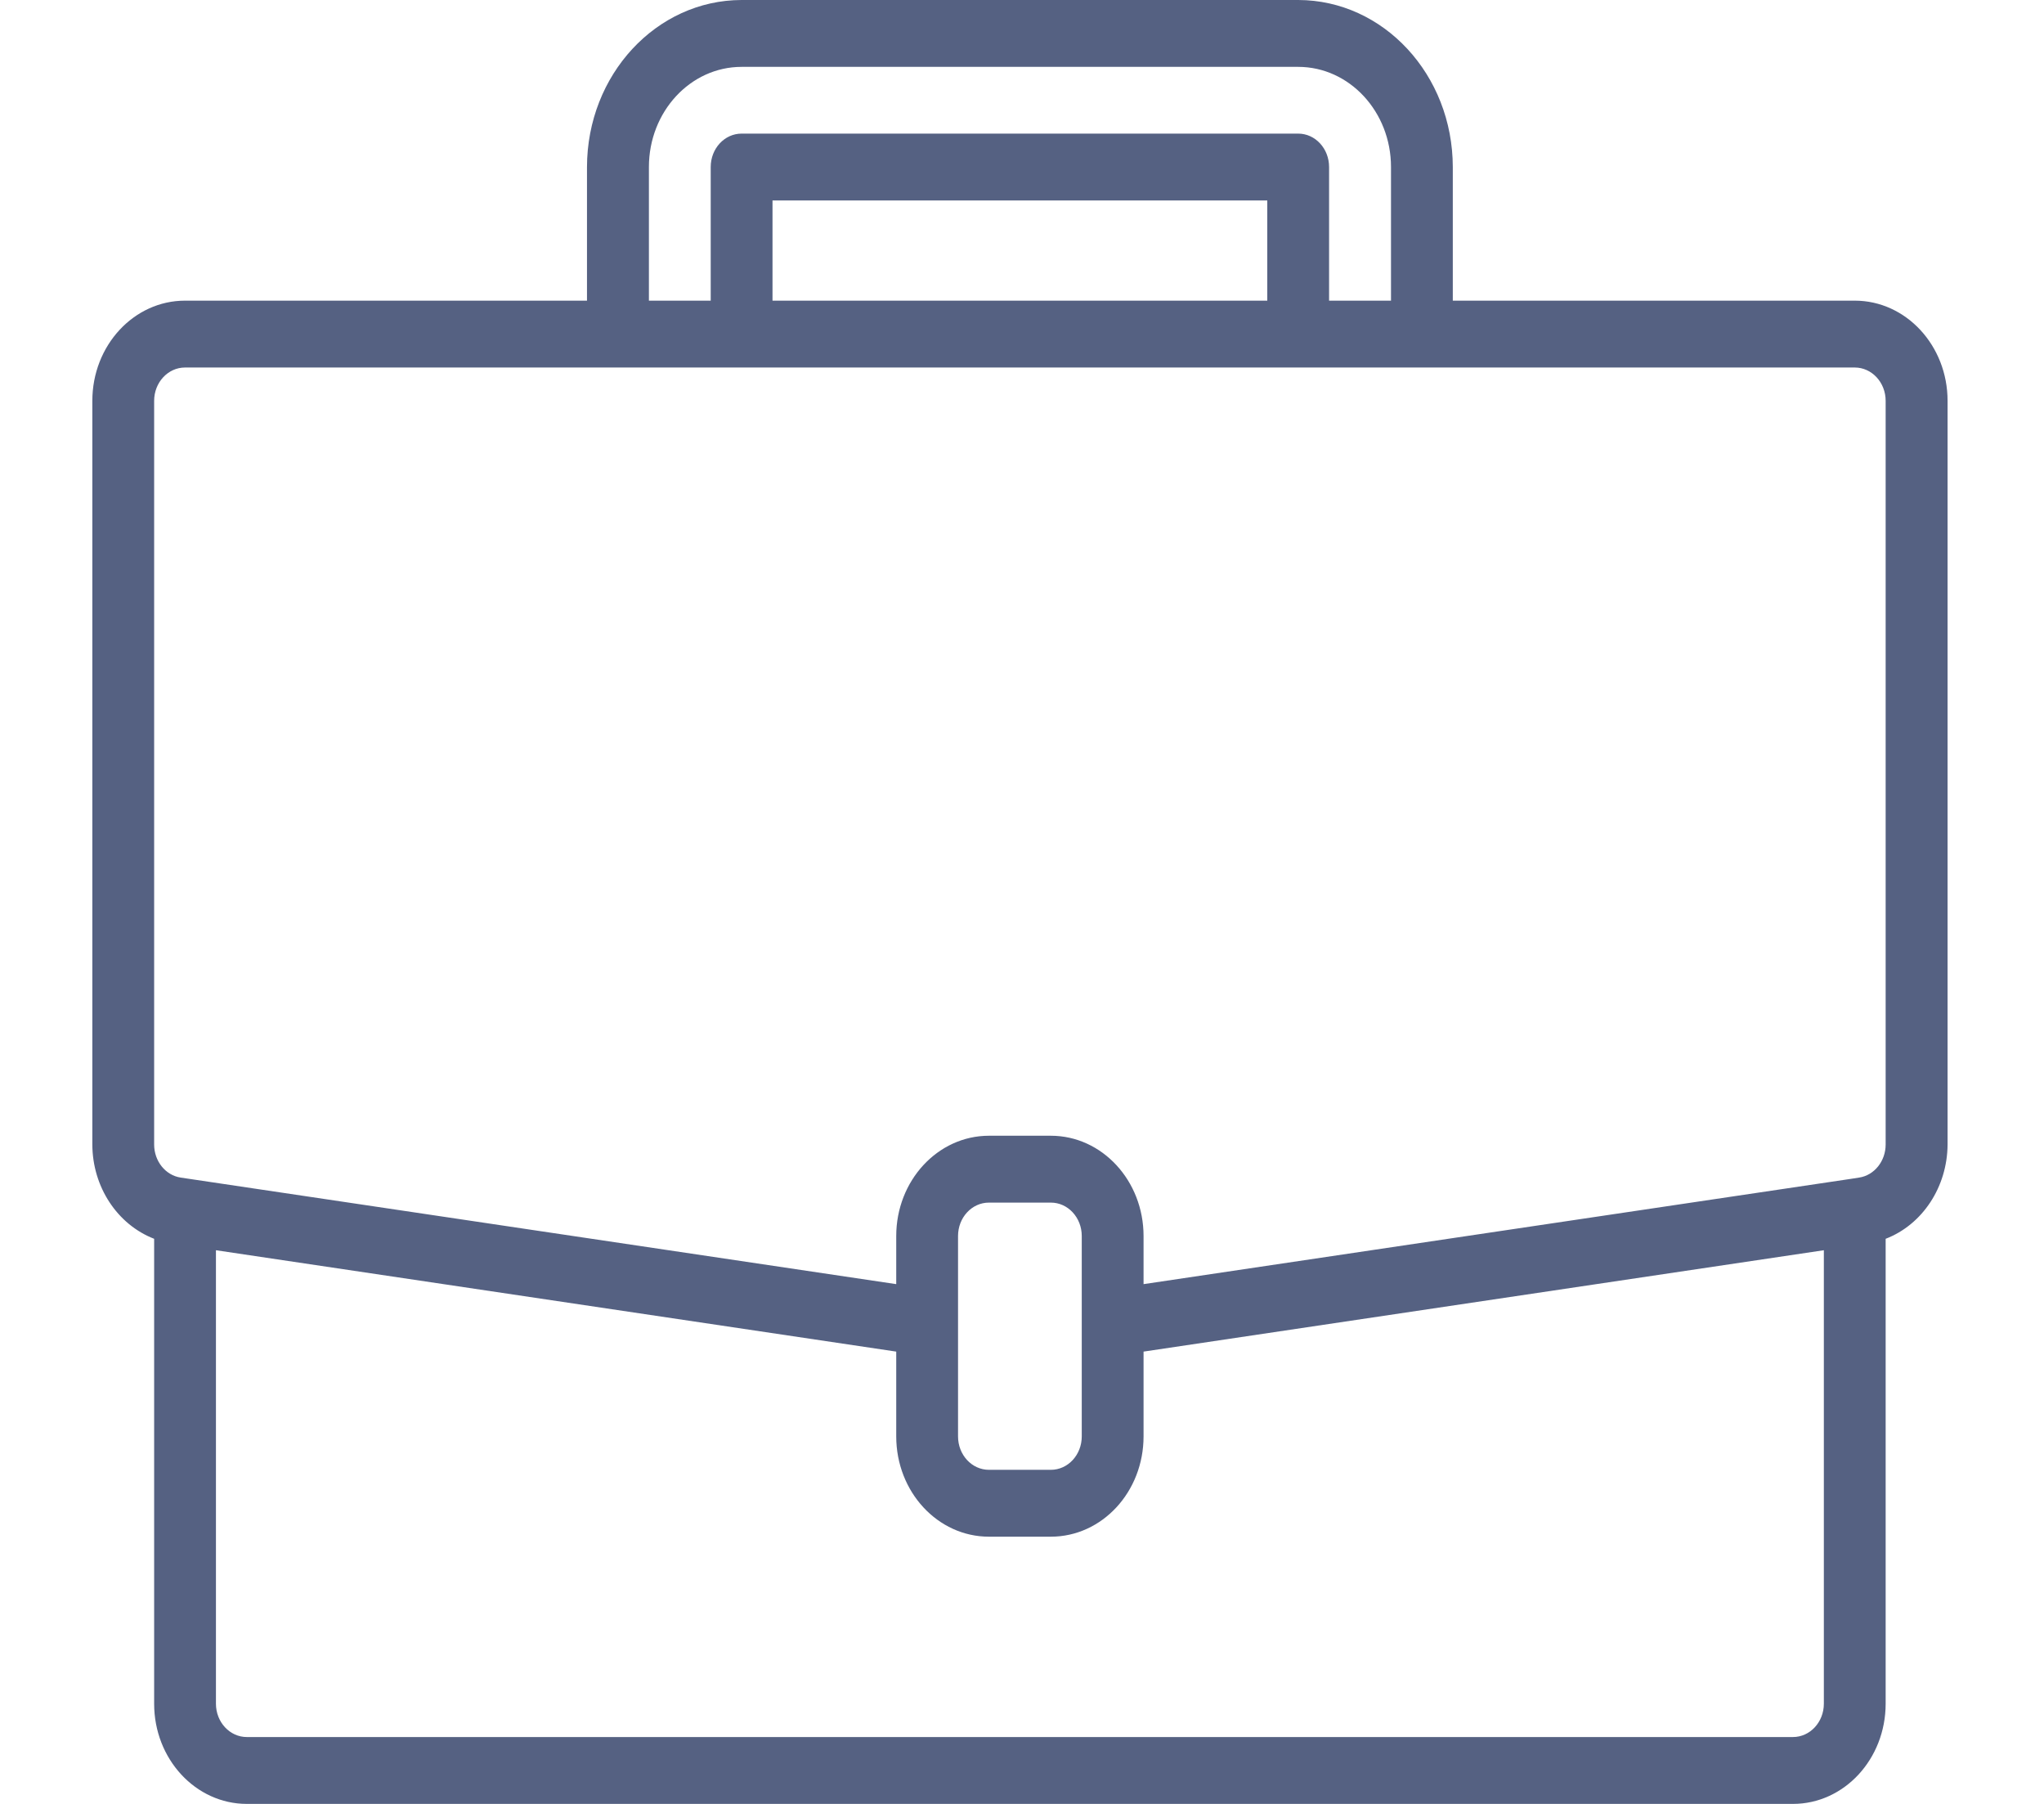 <svg width="17" height="15" viewBox="0 0 17 15" fill="none" xmlns="http://www.w3.org/2000/svg">
<path d="M15.426 2.5H12.083V1.389C12.082 0.622 11.507 0.001 10.797 0H6.168C5.458 0.001 4.883 0.622 4.882 1.389V2.5H1.539C1.113 2.5 0.768 2.873 0.768 3.333V9.517C0.769 9.869 0.975 10.182 1.282 10.301V14.167C1.282 14.627 1.627 15 2.053 15H14.912C15.338 15 15.683 14.627 15.683 14.167V10.301C15.99 10.183 16.196 9.869 16.198 9.517V3.333C16.198 2.873 15.852 2.5 15.426 2.5ZM5.397 1.389C5.397 0.929 5.742 0.556 6.168 0.556H10.797C11.223 0.556 11.569 0.929 11.569 1.389V2.5H11.054V1.389C11.054 1.235 10.939 1.111 10.797 1.111H6.168C6.026 1.111 5.911 1.235 5.911 1.389V2.5H5.397V1.389ZM10.54 2.5H6.425V1.667H10.54V2.5ZM15.169 14.167C15.169 14.32 15.054 14.444 14.912 14.444H2.053C1.911 14.444 1.796 14.32 1.796 14.167V10.396L7.454 11.239V11.944C7.454 12.405 7.799 12.778 8.225 12.778H8.74C9.166 12.778 9.511 12.405 9.511 11.944V11.239L15.169 10.396V14.167ZM8.997 11.944C8.997 12.098 8.882 12.222 8.74 12.222H8.225C8.083 12.222 7.968 12.098 7.968 11.944V10.278C7.968 10.124 8.083 10 8.225 10H8.74C8.882 10 8.997 10.124 8.997 10.278V11.944ZM15.683 9.517C15.683 9.655 15.589 9.773 15.462 9.792L15.391 9.803L9.511 10.678V10.278C9.511 9.818 9.166 9.444 8.74 9.444H8.225C7.799 9.444 7.454 9.818 7.454 10.278V10.678L1.503 9.792C1.376 9.773 1.282 9.655 1.282 9.517V3.333C1.282 3.18 1.397 3.056 1.539 3.056H15.426C15.568 3.056 15.683 3.18 15.683 3.333V9.517Z" fill="#556182"/>
</svg>

